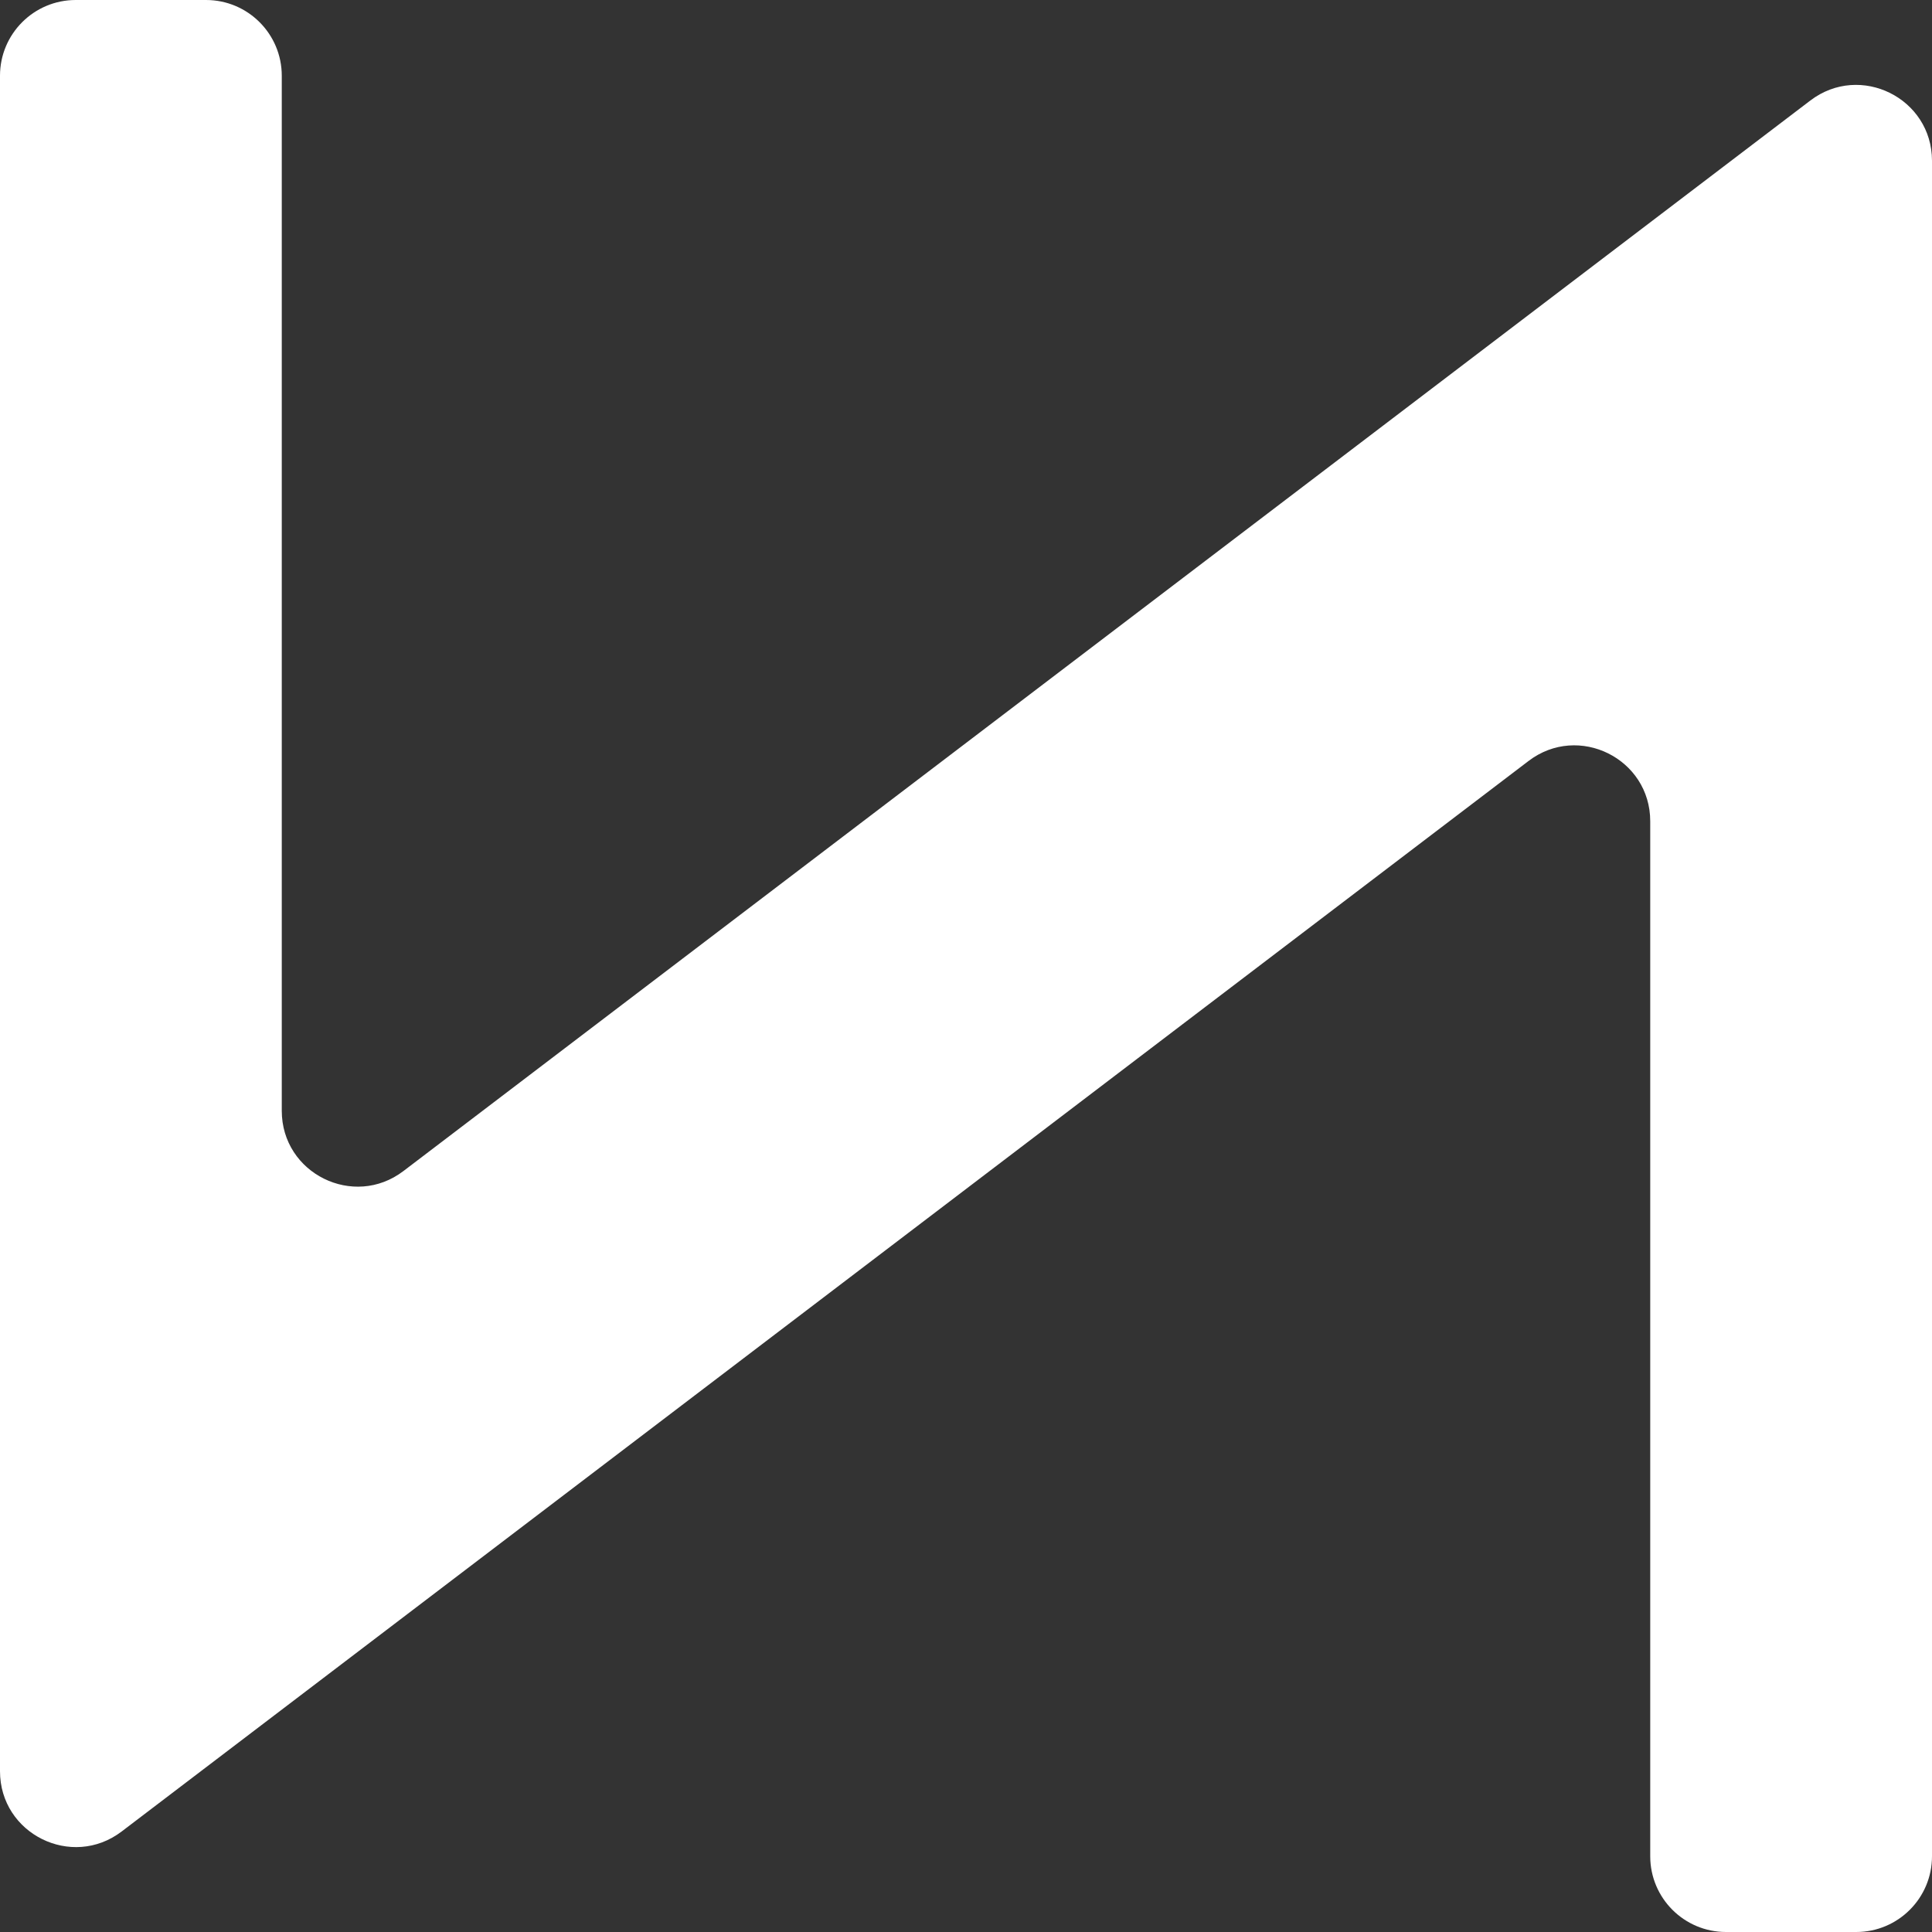 <svg width="51" height="51" viewBox="0 0 51 51" fill="none" xmlns="http://www.w3.org/2000/svg">
<rect x="0" y="0" width="51" height="51" fill="#333333" stroke="none"/>
<path fill-rule="evenodd" clip-rule="evenodd" d="M47.789 2.653C49.106 1.651 51 2.59 51 4.244V49C51 50.105 50.105 51 49 51H45.562C44.457 51 43.562 50.105 43.562 49V21.678C43.562 20.024 41.667 19.085 40.351 20.087L3.211 48.347C1.894 49.349 3.05176e-05 48.41 3.05176e-05 46.756V2C3.05176e-05 0.895 0.895 0 2 0H5.438C6.543 0 7.438 0.895 7.438 2V29.322C7.438 30.976 9.333 31.915 10.649 30.913L47.789 2.653Z" fill="white"/>
</svg>
